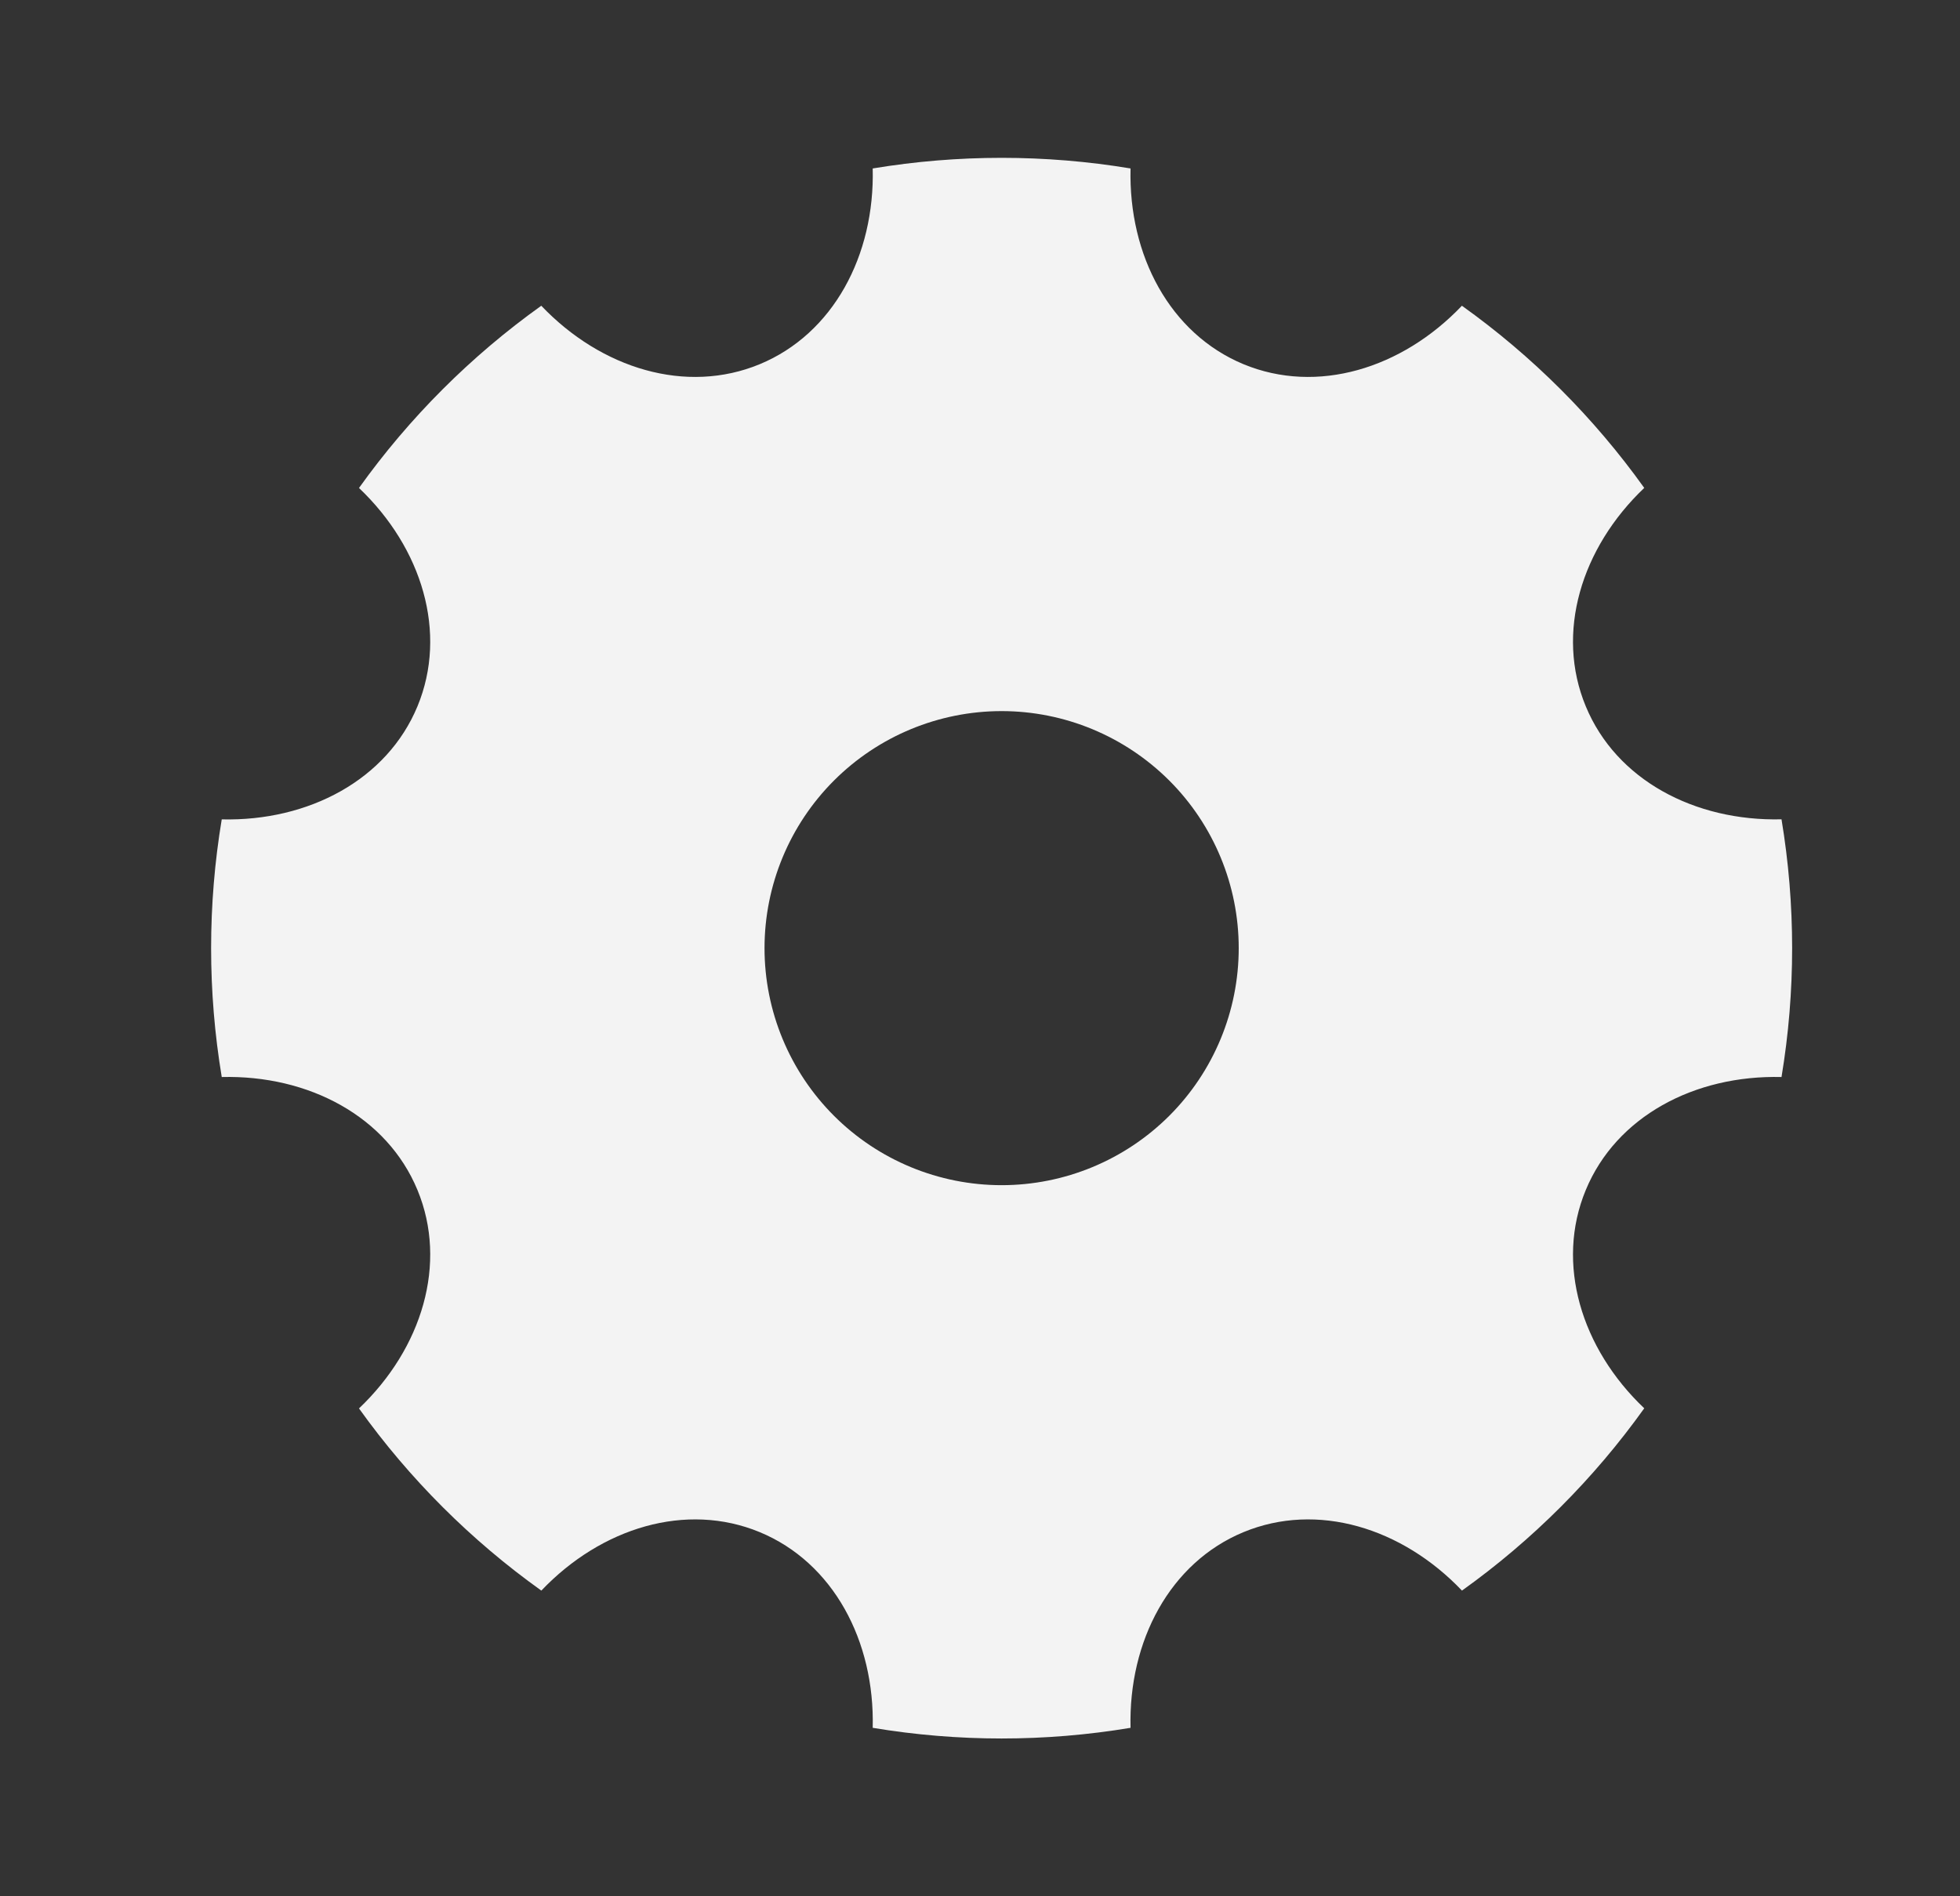 <svg width="31" height="30" viewBox="0 0 31 30" fill="none" xmlns="http://www.w3.org/2000/svg">
<rect x="0" y="0" width="31" height="30" fill="#333333" stroke="none"/>
<g clip-path="url(#clip0_1087_616)">
<path d="M3.507 17.038C3.283 15.689 3.283 14.312 3.507 12.963C4.884 12.995 6.122 12.335 6.603 11.174C7.084 10.012 6.676 8.669 5.678 7.72C6.474 6.607 7.448 5.633 8.561 4.837C9.511 5.834 10.853 6.243 12.016 5.762C13.178 5.28 13.837 4.042 13.803 2.665C15.153 2.441 16.531 2.441 17.881 2.665C17.847 4.043 18.507 5.28 19.668 5.762C20.831 6.243 22.173 5.834 23.122 4.837C24.235 5.632 25.21 6.606 26.006 7.719C25.008 8.669 24.599 10.012 25.081 11.174C25.562 12.337 26.801 12.995 28.177 12.962C28.401 14.312 28.401 15.689 28.177 17.039C26.799 17.005 25.562 17.665 25.081 18.827C24.599 19.989 25.008 21.332 26.006 22.28C25.21 23.394 24.236 24.368 23.123 25.164C22.173 24.167 20.831 23.758 19.668 24.239C18.506 24.72 17.847 25.959 17.881 27.335C16.531 27.56 15.153 27.56 13.803 27.335C13.837 25.958 13.177 24.72 12.016 24.239C10.853 23.758 9.511 24.167 8.562 25.164C7.449 24.369 6.474 23.395 5.678 22.282C6.676 21.332 7.084 19.989 6.603 18.827C6.122 17.664 4.883 17.005 3.507 17.039V17.038ZM15.842 18.75C16.837 18.75 17.79 18.355 18.494 17.652C19.197 16.949 19.592 15.995 19.592 15C19.592 14.006 19.197 13.052 18.494 12.349C17.79 11.646 16.837 11.25 15.842 11.25C14.847 11.25 13.893 11.646 13.19 12.349C12.487 13.052 12.092 14.006 12.092 15C12.092 15.995 12.487 16.949 13.19 17.652C13.893 18.355 14.847 18.75 15.842 18.75Z" fill="#F3F3F3"/>
</g>
<defs>
<clipPath id="clip0_1087_616">
<rect width="30" height="30" fill="white" transform="translate(0.842)"/>
</clipPath>
</defs>
</svg>
